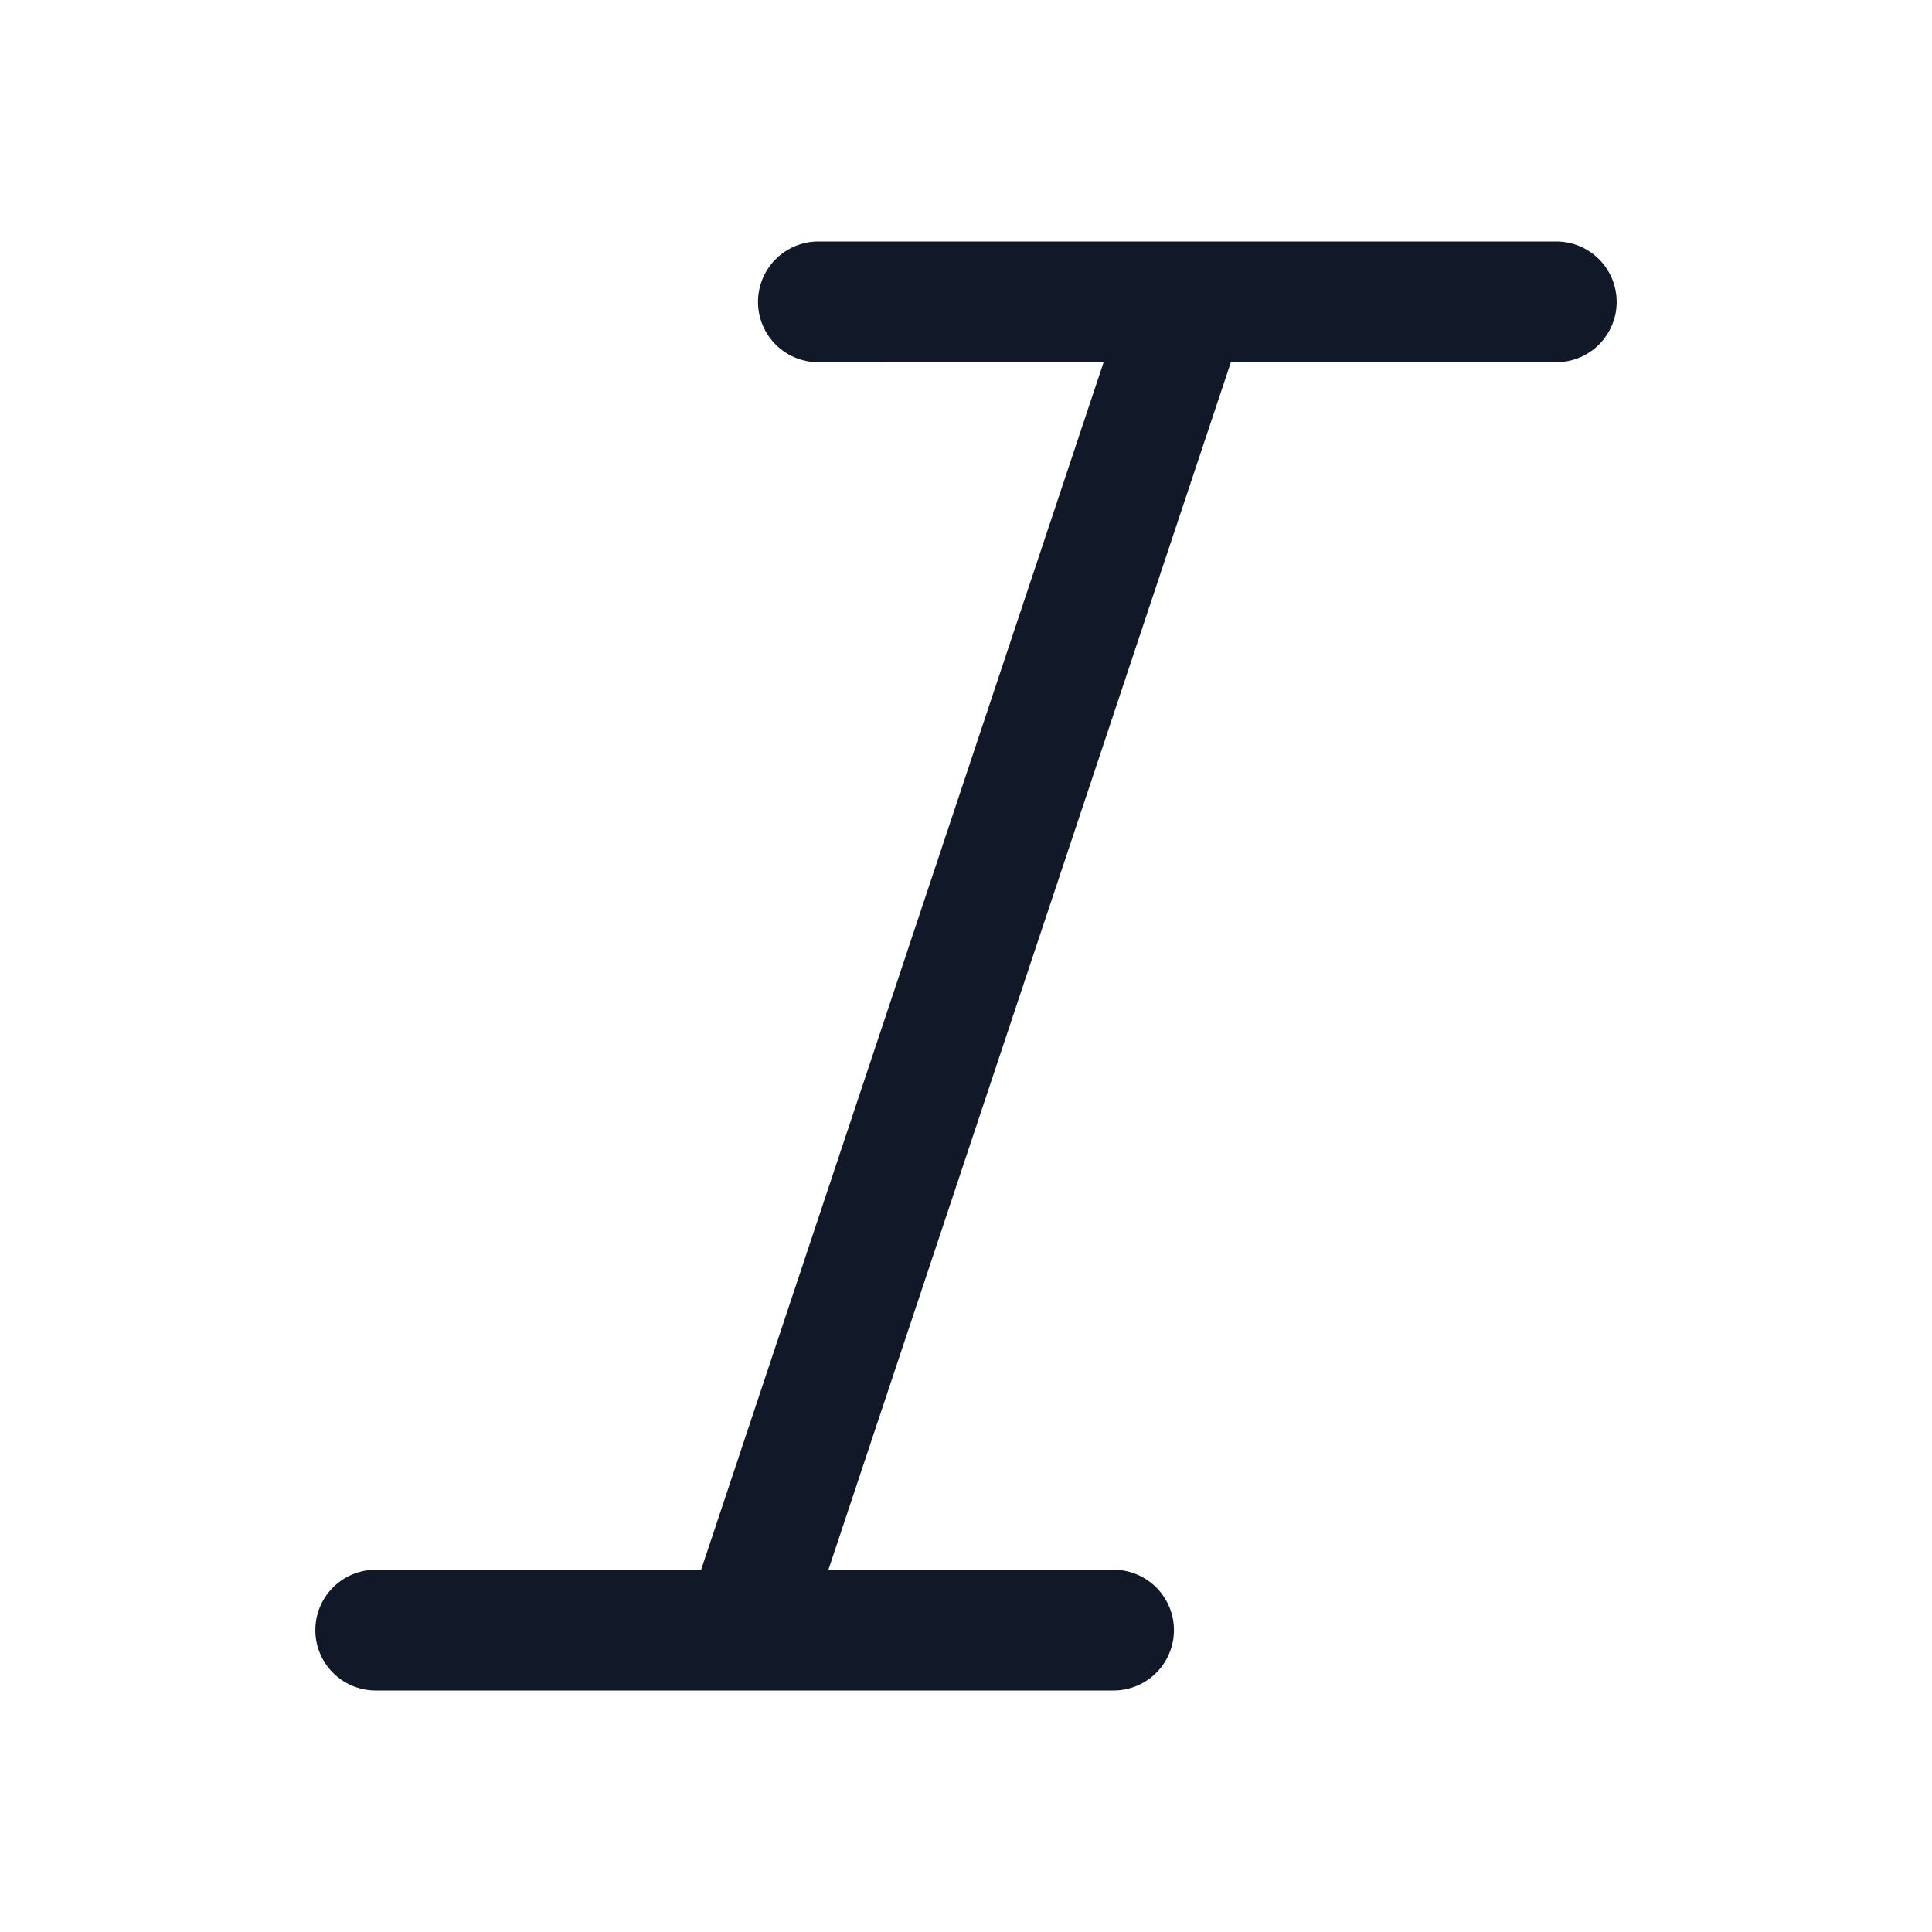 <svg xmlns="http://www.w3.org/2000/svg" width="32" height="32" fill="none" viewBox="0 0 32 32"><path fill="#111827" fill-rule="evenodd" d="M18.279 6.001 11.613 26h-5.39a1 1 0 1 0 0 2h12.221a1 1 0 1 0 0-2h-4.723L20.387 6h5.39a1 1 0 1 0 0-2H13.555a1 1 0 1 0 0 2z" clip-rule="evenodd"/></svg>